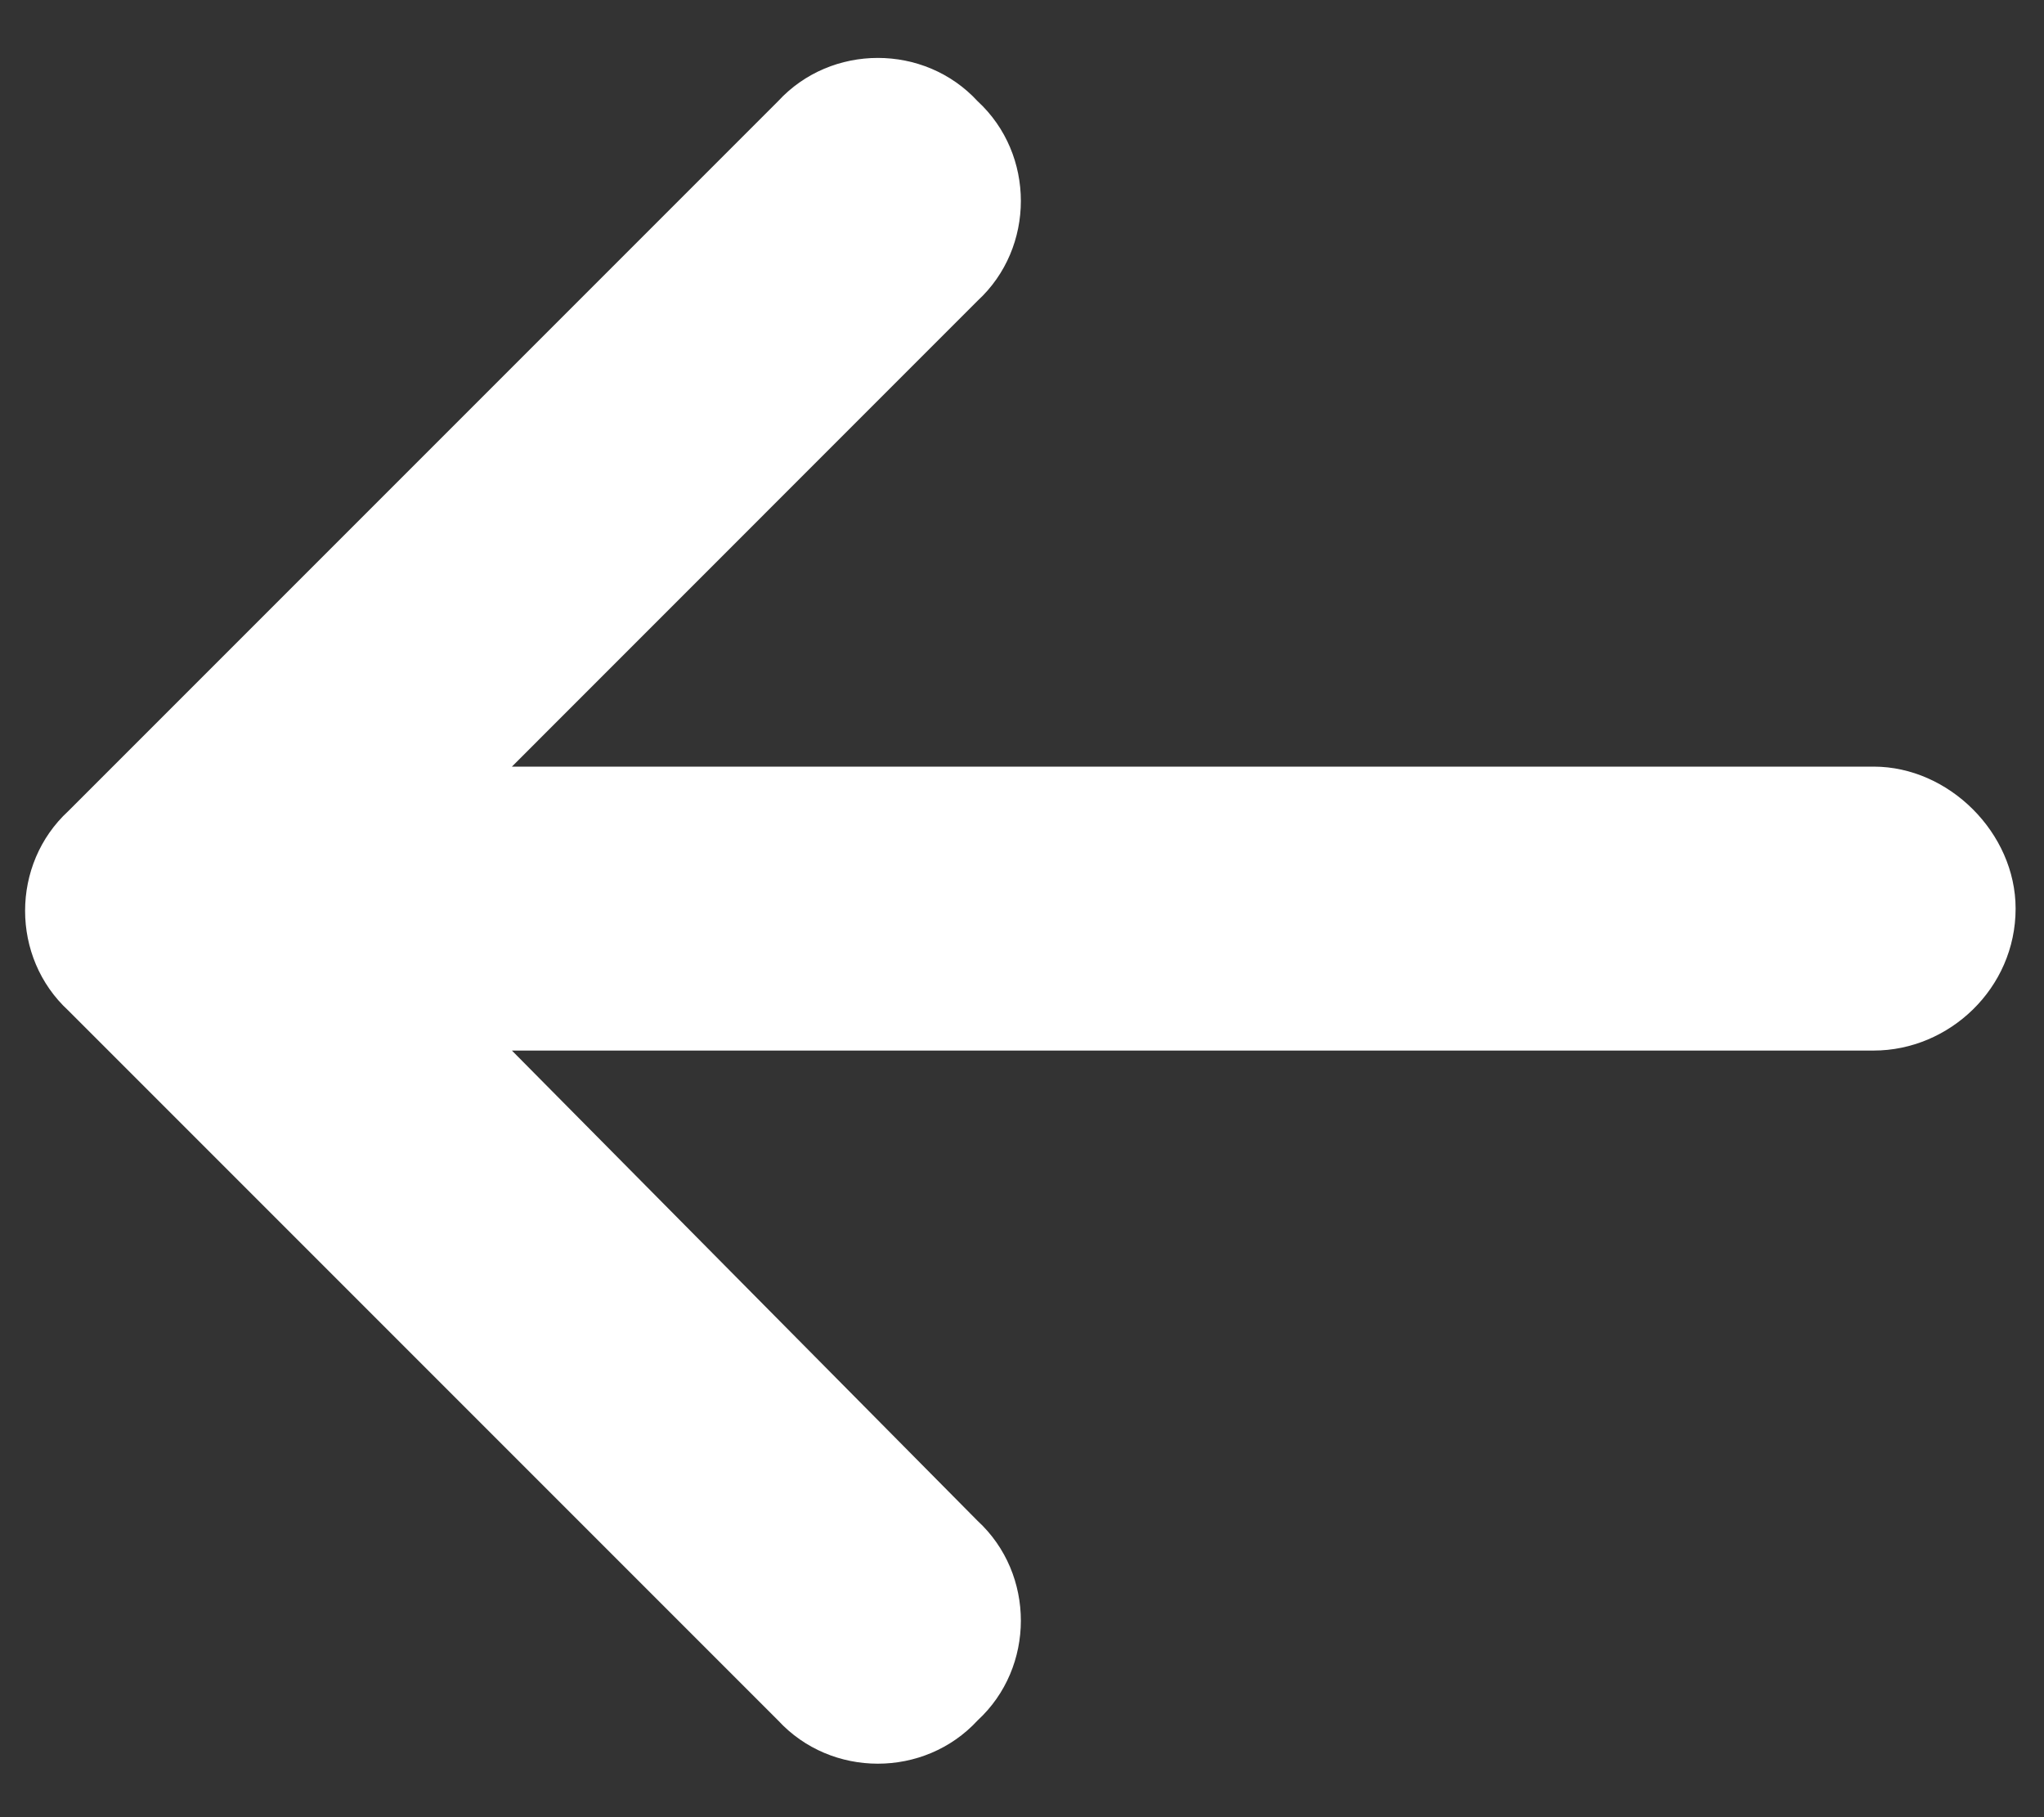 <svg width="18" height="16" viewBox="0 0 18 16" fill="none" xmlns="http://www.w3.org/2000/svg">
<rect x="0" y="0" width="18" height="16" fill="#333333" stroke="none"/>
<path d="M0.602 7.141L6.852 0.891C7.32 0.383 8.141 0.383 8.609 0.891C9.117 1.359 9.117 2.18 8.609 2.648L4.508 6.75H16.5C17.164 6.75 17.75 7.336 17.75 8C17.75 8.703 17.164 9.25 16.5 9.25H4.508L8.609 13.391C9.117 13.859 9.117 14.68 8.609 15.148C8.141 15.656 7.32 15.656 6.852 15.148L0.602 8.898C0.094 8.43 0.094 7.609 0.602 7.141Z" fill="white"/>
</svg>
